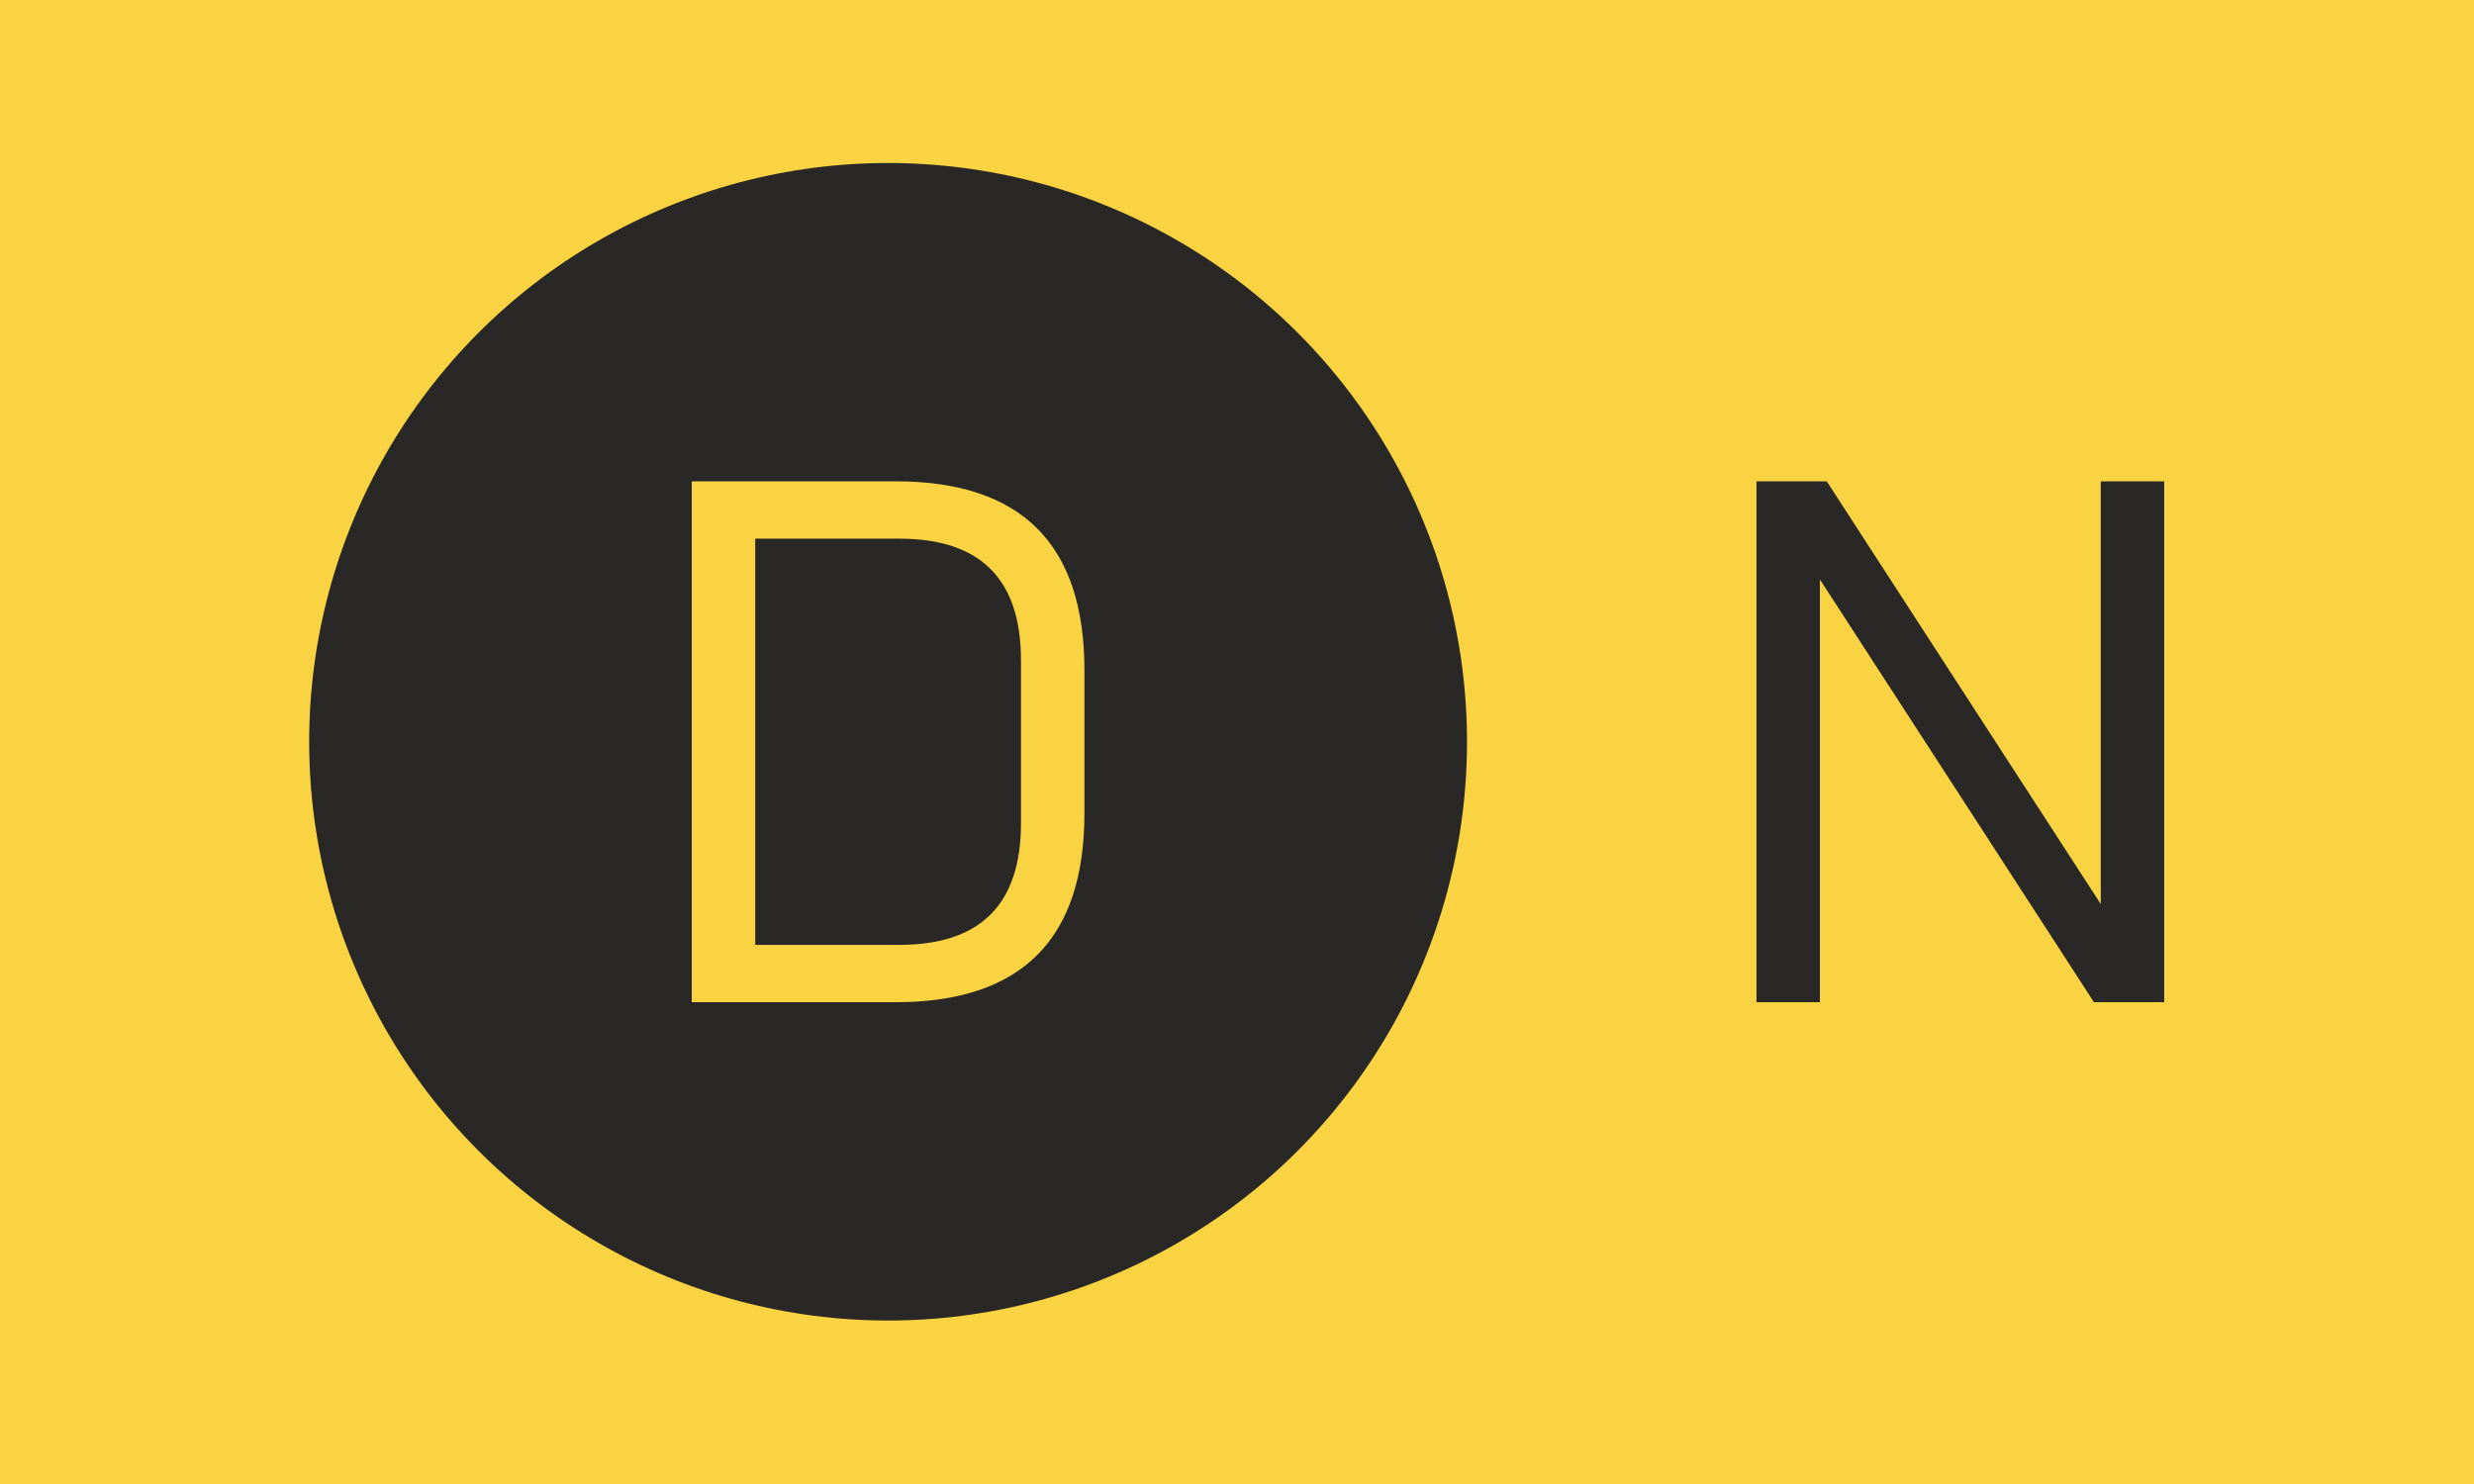 <svg xmlns="http://www.w3.org/2000/svg" version="1.1" xmlns:xlink="http://www.w3.org/1999/xlink" xmlns:svgjs="http://svgjs.dev/svgjs" width="100%" height="100%" viewBox="0 0 1000 600"><rect width="1000" height="600" x="0" y="0" fill="#f9d342"/><g><circle r="166.667" cx="255.676" cy="277.899" fill="#292826" transform="matrix(1.404,0,0,1.404,0,-90.265)"/><path d="M257.85 352.899L199.155 352.899L199.155 202.899L257.85 202.899Q312.198 202.899 312.198 257.246L312.198 257.246L312.198 298.551Q312.198 352.899 257.85 352.899L257.85 352.899ZM217.422 219.414L217.422 336.383L258.937 336.383Q293.931 336.383 293.931 301.389L293.931 301.389L293.931 254.408Q293.931 219.414 258.937 219.414L258.937 219.414L217.422 219.414Z " fill="#f9d342" transform="matrix(1.404,0,0,1.404,0,-90.265)"/><path d="M523.943 352.899L505.676 352.899L505.676 202.899L525.906 202.899L604.801 324.638L604.801 202.899L623.068 202.899L623.068 352.899L602.838 352.899L523.943 231.159L523.943 352.899Z " fill="#292826" transform="matrix(1.404,0,0,1.404,0,-90.265)"/></g></svg>